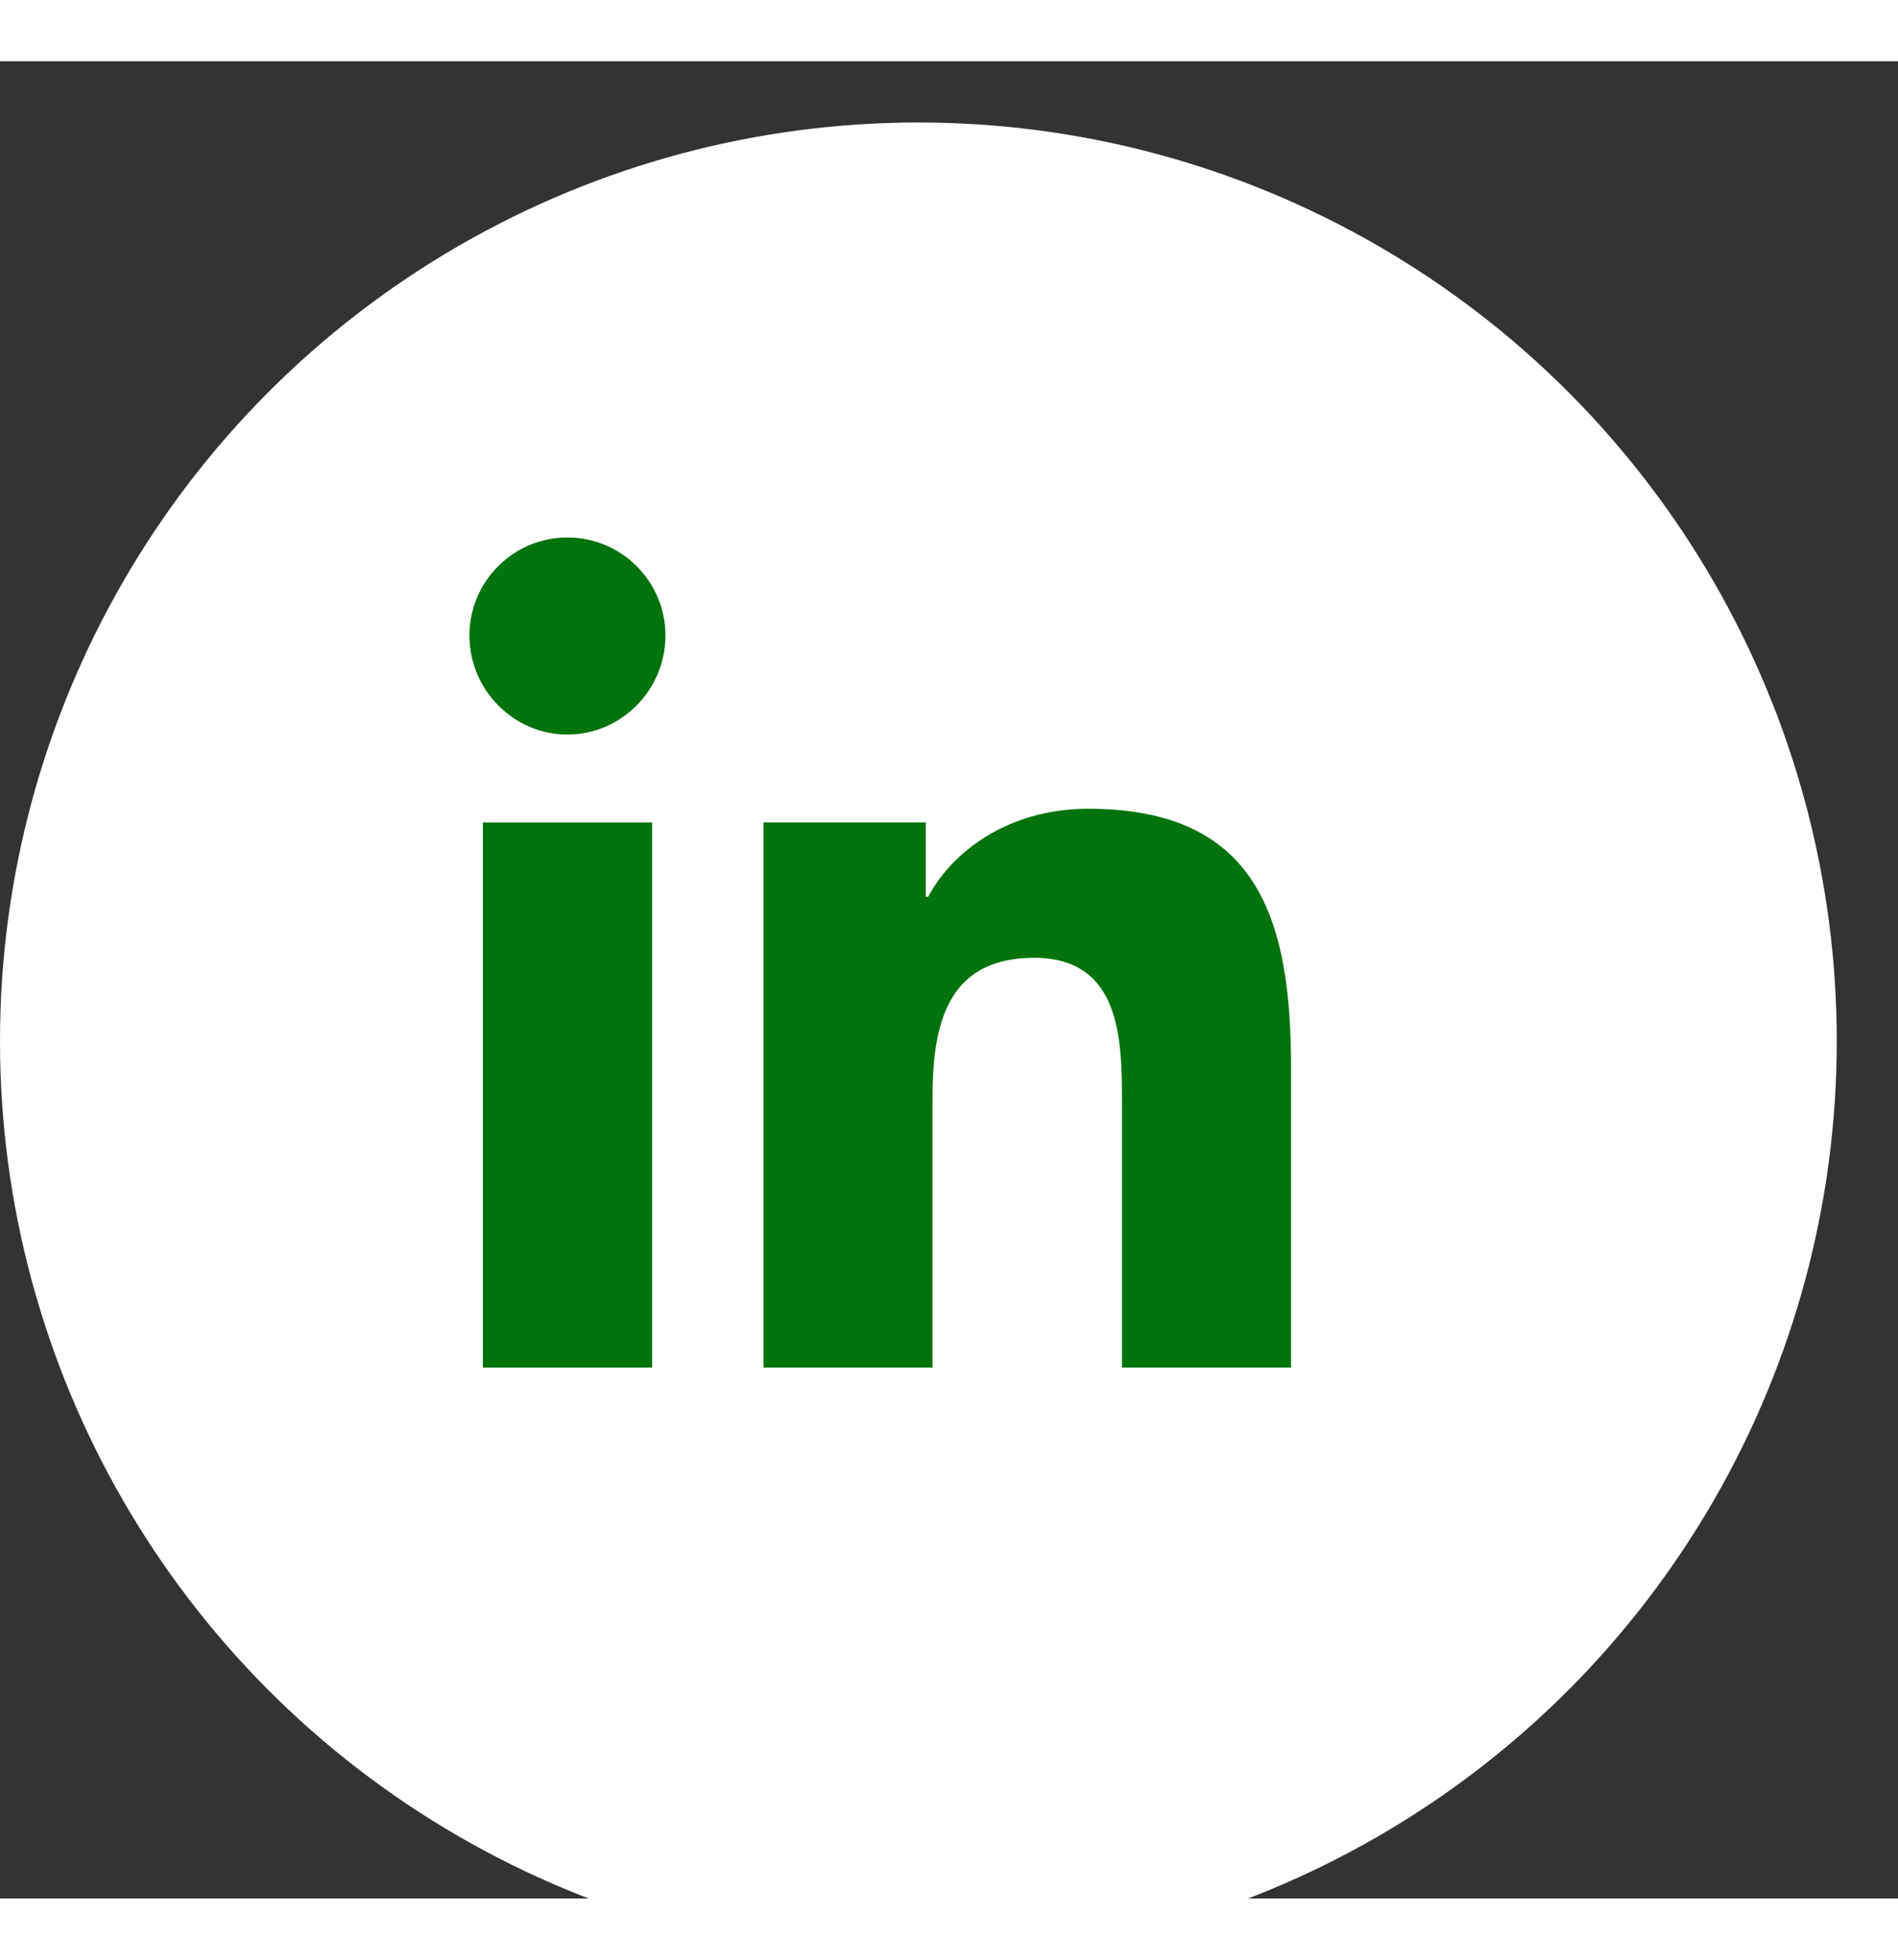 <svg width="31" height="32" viewBox="0 0 31 30" fill="none" xmlns="http://www.w3.org/2000/svg">
<rect x="0" y="0" width="31" height="30" fill="#333333" stroke="none"/>
<circle cx="15" cy="16" r="15" fill="white"/>
<path d="M21.084 21.331V21.331H21.087V16.441C21.087 14.048 20.572 12.206 17.775 12.206C16.431 12.206 15.529 12.943 15.16 13.643H15.121V12.429H12.47V21.331H15.231V16.923C15.231 15.762 15.451 14.64 16.888 14.64C18.304 14.64 18.325 15.964 18.325 16.997V21.331H21.084Z" fill="#00730C"/>
<path d="M7.887 12.43H10.651V21.331H7.887V12.43Z" fill="#00730C"/>
<path d="M9.268 7.776C8.384 7.776 7.667 8.494 7.667 9.377C7.667 10.261 8.384 10.994 9.268 10.994C10.152 10.994 10.869 10.261 10.869 9.377C10.868 8.494 10.151 7.776 9.268 7.776V7.776Z" fill="#00730C"/>
</svg>
